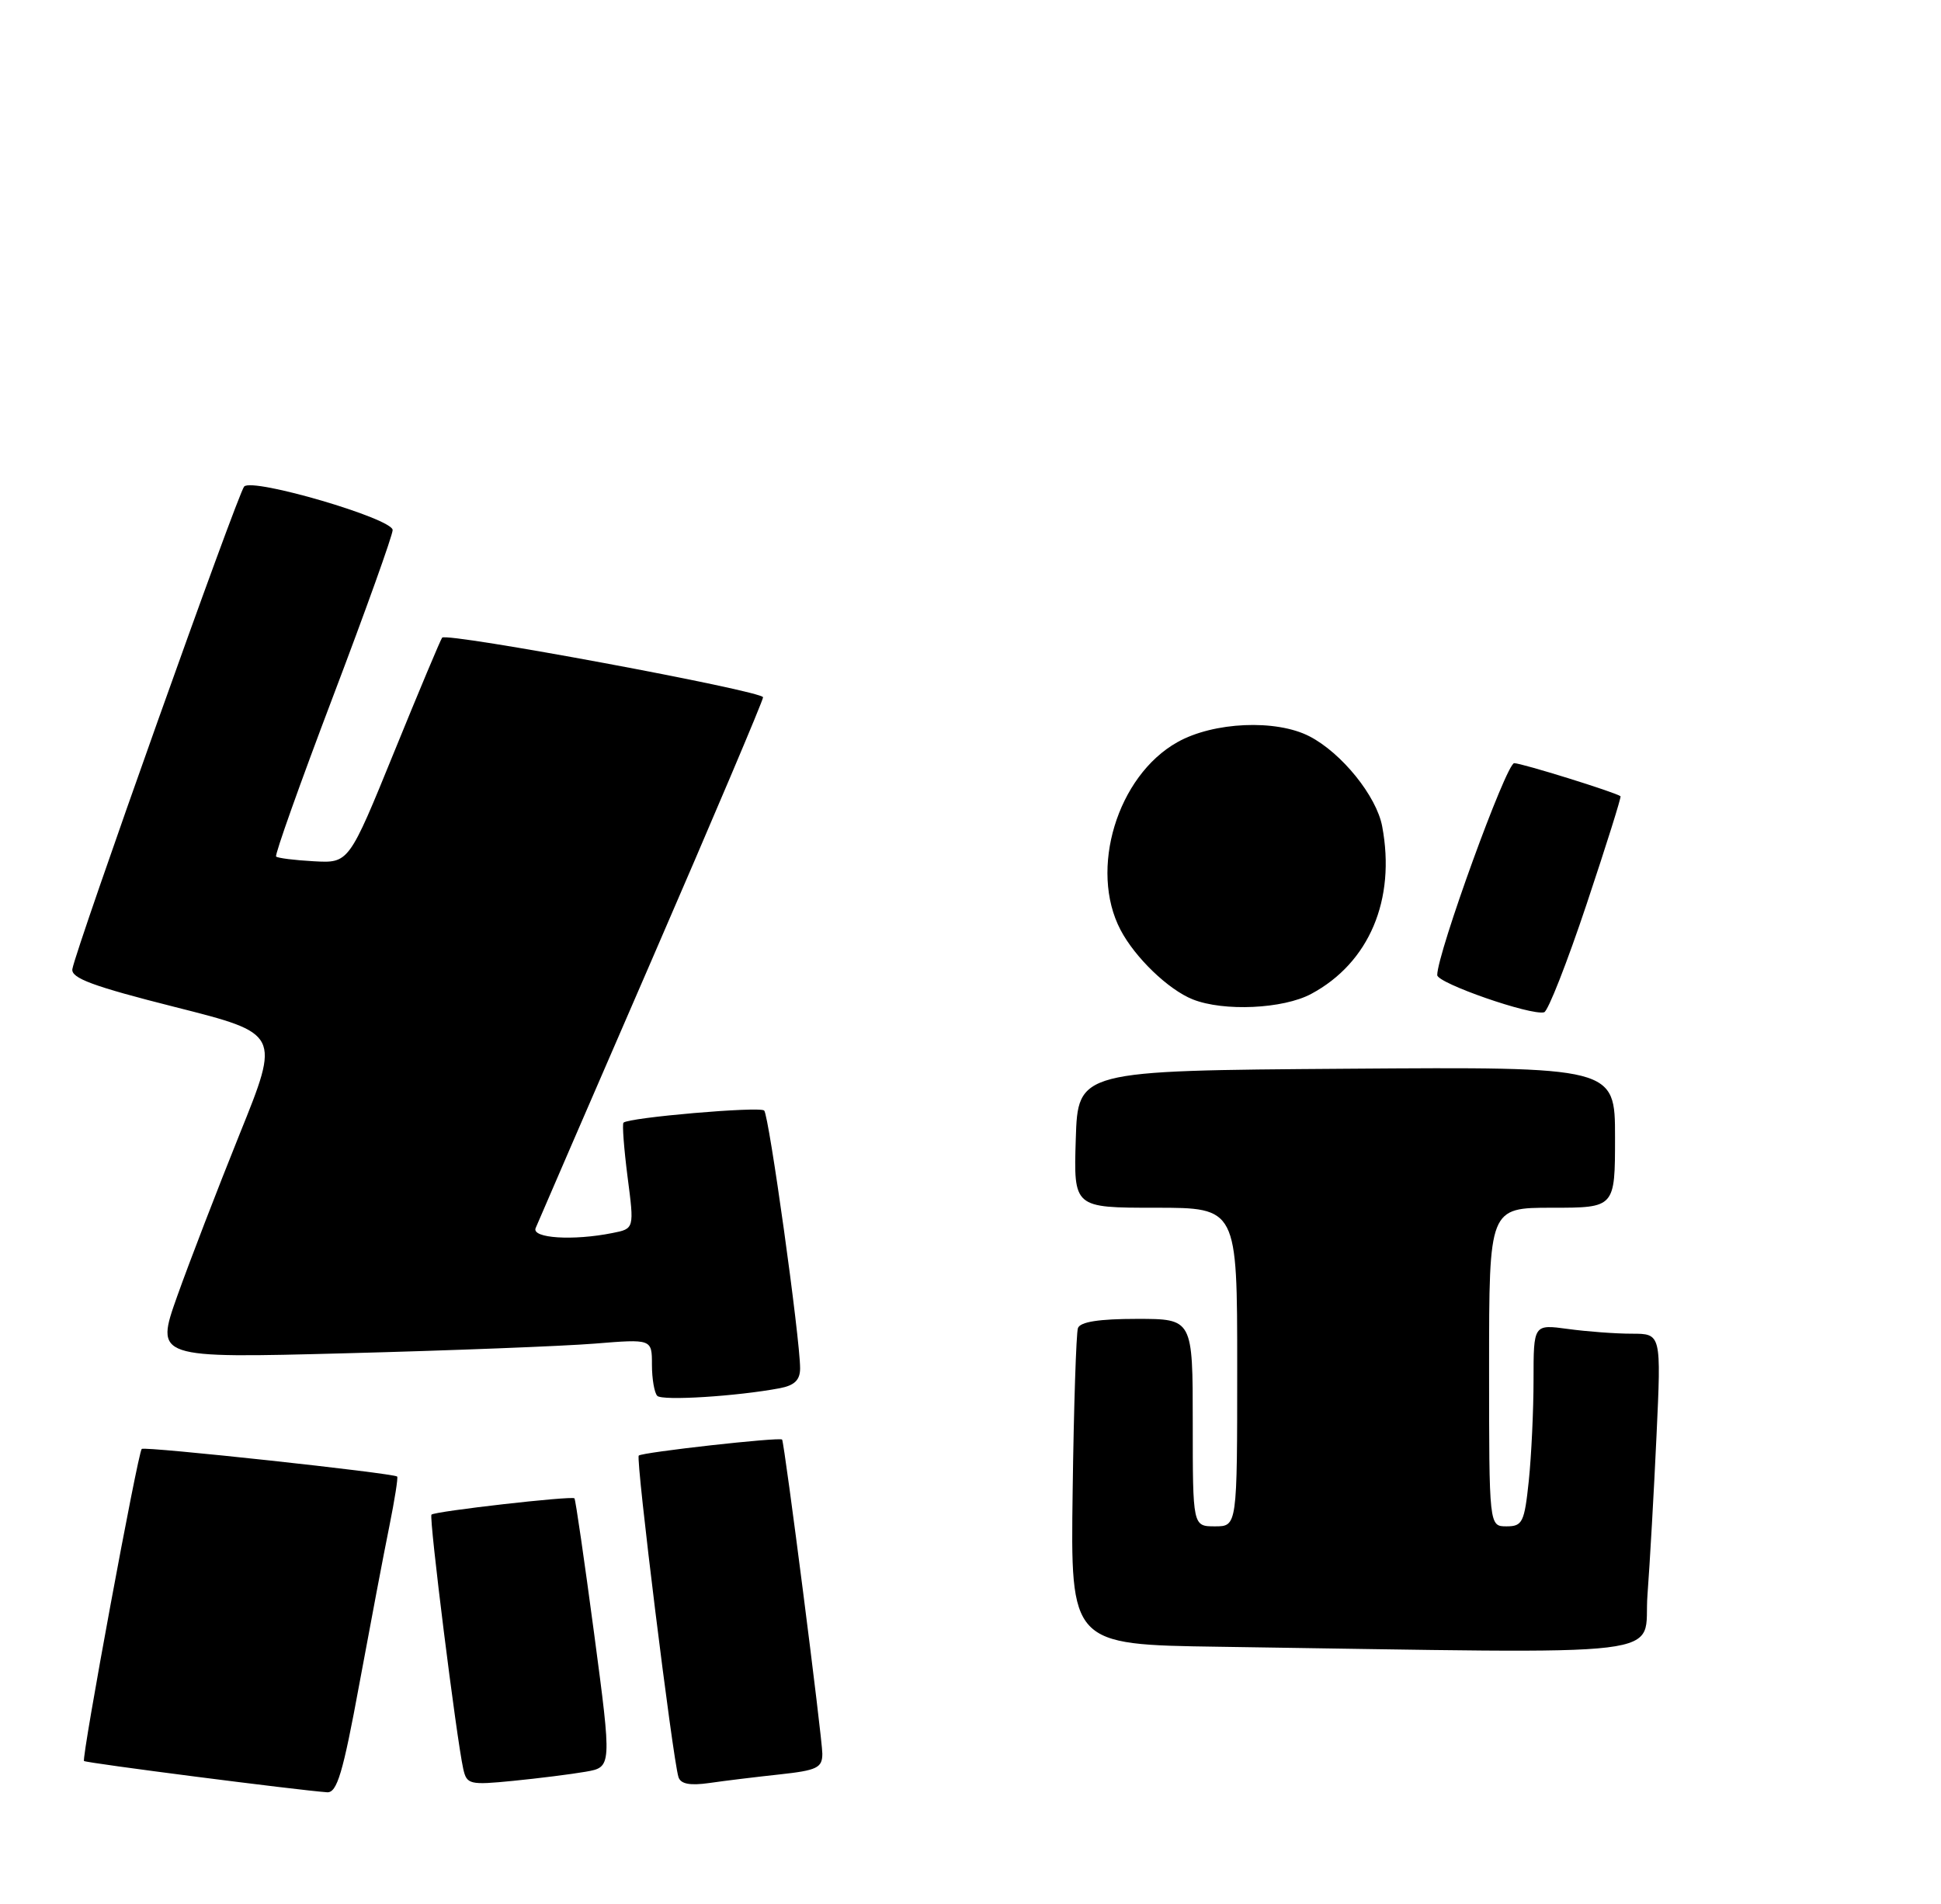 <?xml version="1.0" encoding="UTF-8" standalone="no"?>
<!DOCTYPE svg PUBLIC "-//W3C//DTD SVG 1.1//EN" "http://www.w3.org/Graphics/SVG/1.1/DTD/svg11.dtd" >
<svg xmlns="http://www.w3.org/2000/svg" xmlns:xlink="http://www.w3.org/1999/xlink" version="1.1" viewBox="0 0 262 257">
 <g >
 <path fill="currentColor"
d=" M 48.51 227.25 C 50.01 219.14 51.82 209.58 52.55 206.01 C 53.27 202.44 53.75 199.41 53.61 199.28 C 53.15 198.82 19.50 195.18 19.13 195.55 C 18.61 196.06 10.98 237.32 11.34 237.67 C 11.60 237.94 40.29 241.62 44.15 241.89 C 45.49 241.98 46.29 239.32 48.51 227.25 Z  M 79.04 239.12 C 82.59 238.50 82.59 238.50 80.20 220.50 C 78.88 210.60 77.69 202.38 77.54 202.22 C 77.20 201.86 58.70 203.96 58.24 204.42 C 57.88 204.78 61.61 234.60 62.53 238.73 C 63.00 240.84 63.39 240.93 69.26 240.35 C 72.69 240.01 77.09 239.46 79.04 239.12 Z  M 105.25 239.48 C 110.30 238.93 111.00 238.59 111.00 236.68 C 111.00 234.61 105.89 194.73 105.57 194.29 C 105.30 193.92 86.67 196.00 86.22 196.45 C 85.79 196.87 90.79 237.31 91.58 239.84 C 91.88 240.78 93.13 241.01 95.75 240.64 C 97.81 240.34 102.09 239.82 105.25 239.48 Z  M 222.38 215.25 C 222.70 210.99 223.25 201.31 223.60 193.75 C 224.24 180.00 224.24 180.00 220.26 180.00 C 218.07 180.00 214.19 179.71 211.64 179.36 C 207.00 178.73 207.00 178.73 207.00 186.22 C 207.00 190.34 206.71 196.47 206.36 199.85 C 205.77 205.46 205.51 206.00 203.36 206.00 C 201.00 206.00 201.00 206.00 201.00 184.50 C 201.00 163.00 201.00 163.00 209.50 163.00 C 218.00 163.00 218.00 163.00 218.00 153.49 C 218.00 143.98 218.00 143.98 181.75 144.24 C 145.50 144.50 145.50 144.50 145.21 153.75 C 144.92 163.00 144.92 163.00 155.96 163.00 C 167.00 163.00 167.00 163.00 167.00 184.50 C 167.00 206.00 167.00 206.00 164.00 206.00 C 161.00 206.00 161.00 206.00 161.00 192.00 C 161.00 178.00 161.00 178.00 153.47 178.00 C 148.34 178.00 145.80 178.40 145.50 179.25 C 145.27 179.94 144.94 189.83 144.79 201.23 C 144.50 221.96 144.50 221.96 164.50 222.25 C 227.82 223.17 221.72 223.91 222.38 215.25 Z  M 105.25 187.36 C 107.25 186.98 108.00 186.25 108.00 184.67 C 108.00 180.64 103.80 150.51 103.15 149.88 C 102.53 149.30 84.88 150.82 84.16 151.52 C 83.97 151.70 84.22 155.00 84.71 158.84 C 85.62 165.83 85.62 165.83 82.68 166.41 C 77.37 167.48 71.74 167.12 72.30 165.75 C 72.58 165.06 79.61 148.84 87.91 129.70 C 96.21 110.56 103.00 94.54 103.00 94.11 C 103.00 93.26 60.29 85.32 59.68 86.06 C 59.48 86.30 56.56 93.25 53.20 101.50 C 47.09 116.50 47.09 116.50 42.37 116.24 C 39.77 116.10 37.48 115.81 37.27 115.60 C 37.06 115.40 40.52 105.68 44.95 94.01 C 49.38 82.35 53.00 72.23 53.00 71.54 C 53.00 69.99 34.13 64.46 32.96 65.66 C 32.13 66.51 10.27 127.90 9.77 130.78 C 9.56 132.01 12.53 133.11 23.66 135.92 C 37.82 139.50 37.82 139.50 32.37 153.00 C 29.38 160.43 25.58 170.28 23.93 174.91 C 20.94 183.32 20.94 183.32 46.72 182.64 C 60.90 182.27 75.99 181.68 80.25 181.34 C 88.00 180.71 88.00 180.71 88.00 184.19 C 88.00 186.10 88.33 187.99 88.72 188.39 C 89.41 189.08 99.45 188.45 105.25 187.36 Z  M 214.17 122.01 C 216.81 114.10 218.87 107.56 218.74 107.46 C 218.01 106.92 205.41 103.00 204.39 103.00 C 203.32 103.00 194.00 128.66 194.00 131.60 C 194.00 132.69 206.64 137.09 208.43 136.62 C 208.95 136.49 211.53 129.91 214.17 122.01 Z  M 176.99 134.14 C 184.81 129.95 188.43 121.42 186.57 111.53 C 185.81 107.45 181.10 101.62 176.76 99.38 C 172.26 97.05 163.80 97.42 158.92 100.17 C 150.81 104.72 146.98 117.36 151.25 125.50 C 153.21 129.24 157.71 133.57 161.00 134.88 C 165.18 136.54 173.21 136.17 176.99 134.14 Z "/>
</g>
</svg>